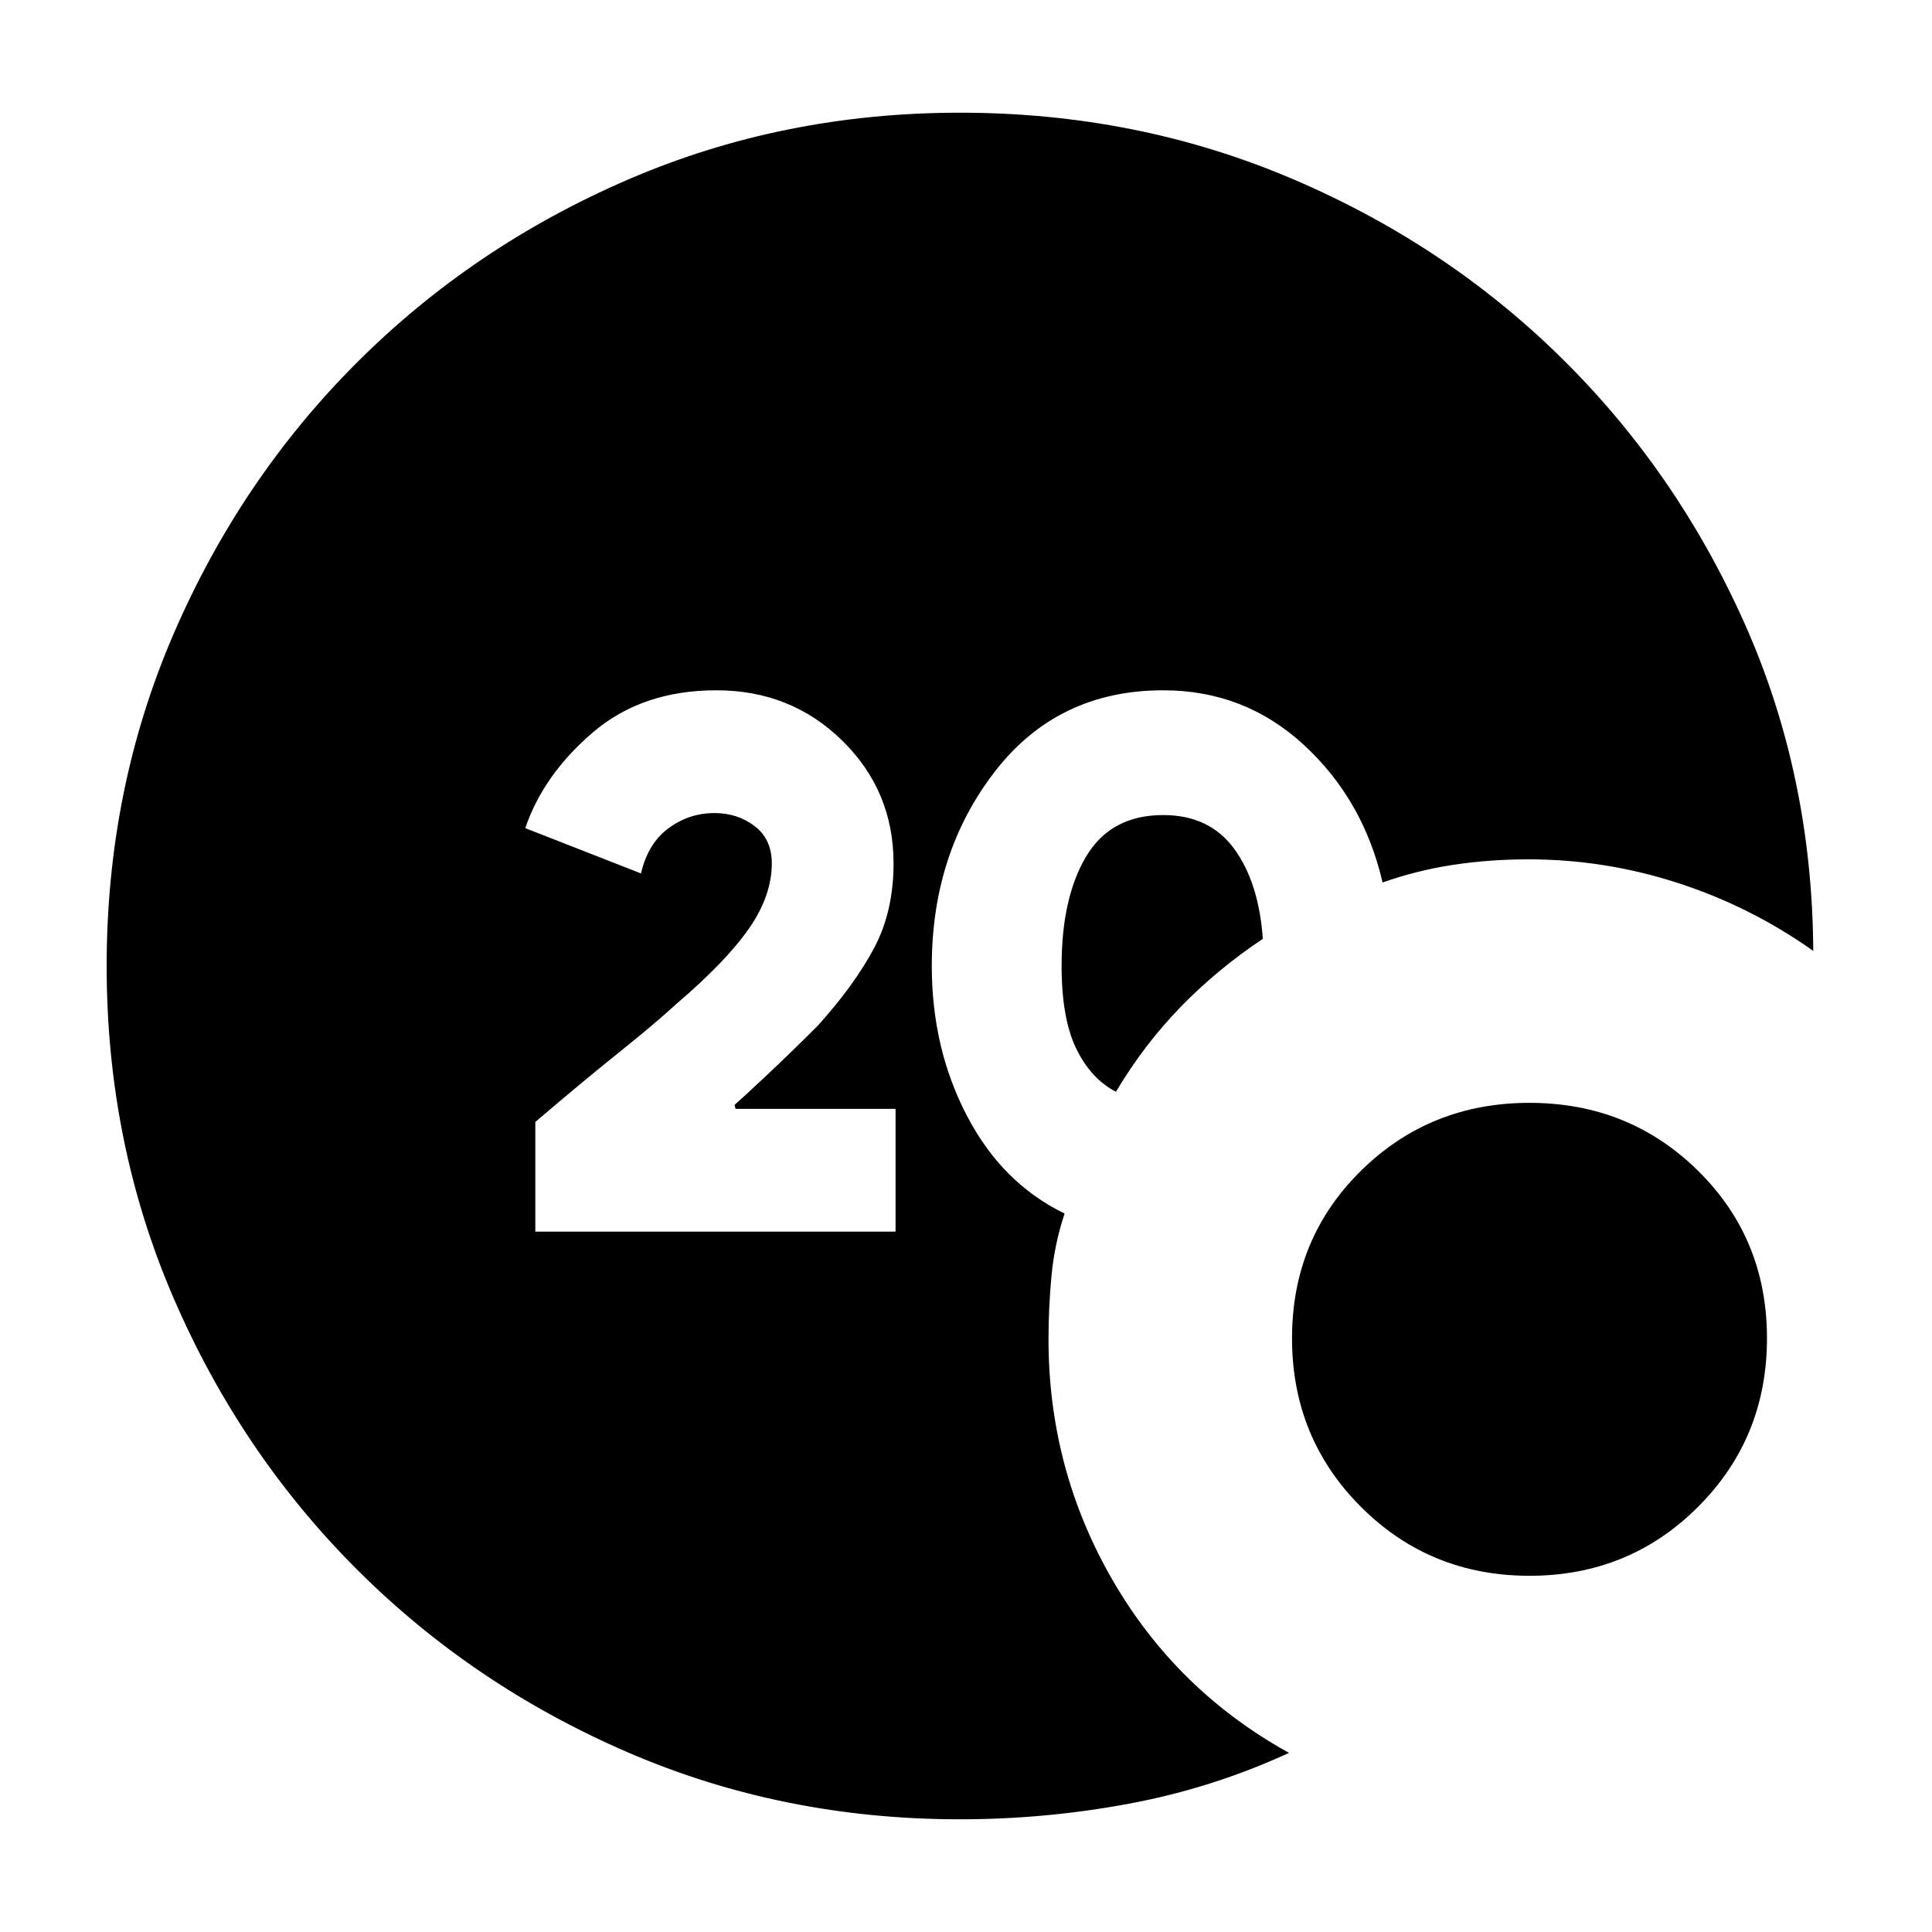 <svg xmlns="http://www.w3.org/2000/svg" height="24" viewBox="0 -960 960 960" width="24"><path d="M477-56q-88 0-165-33.25t-134.75-91Q119.5-238 86.25-315T53-480q0-88 33.25-165t91-134.75Q235-837.5 312-870.75T477-904q87.5 0 164.25 32.5t134.25 89q57.5 56.5 91.25 132t34.25 163q-31-22-67.25-33.75T759.5-533q-19.5 0-37.5 2.75t-35 8.75q-9.5-41-39-68.25T578-617q-52.5 0-83.75 40.5T463-480q0 41 17.5 74.5T529-357q-5 15-6.5 30.75T521-294.5q0 64.5 31.75 119.5t87.75 86q-38 17.5-79.5 25.25T477-56Zm77.5-361.5Q542-424 534.75-439t-7.25-41q0-34 12.25-54.5T578-555q23 0 35.25 16.75t14.25 44.75q-22.5 15-40.75 33.75T554.5-417.5ZM760-177q-49.5 0-83.75-34.25T642-295q0-49.5 34.25-83.25T760-412q49.5 0 83.75 33.75T878-295q0 49.5-34.25 83.75T760-177ZM266-348h179v-61h-79.5l-.5-2q3.5-3 15.5-14.25t26-25.25q18-20 27.75-38.25T444-531q0-36-25.5-61T356-617q-37 0-61.5 21T261-548.5l57.5 22.5q3.5-15 13.75-22.5T355-556q11.5 0 20 6.5t8.5 18.5q0 16-11.25 32.25T336.5-461.5Q325-451 307.5-437T266-402.5v54.5Z"/></svg>